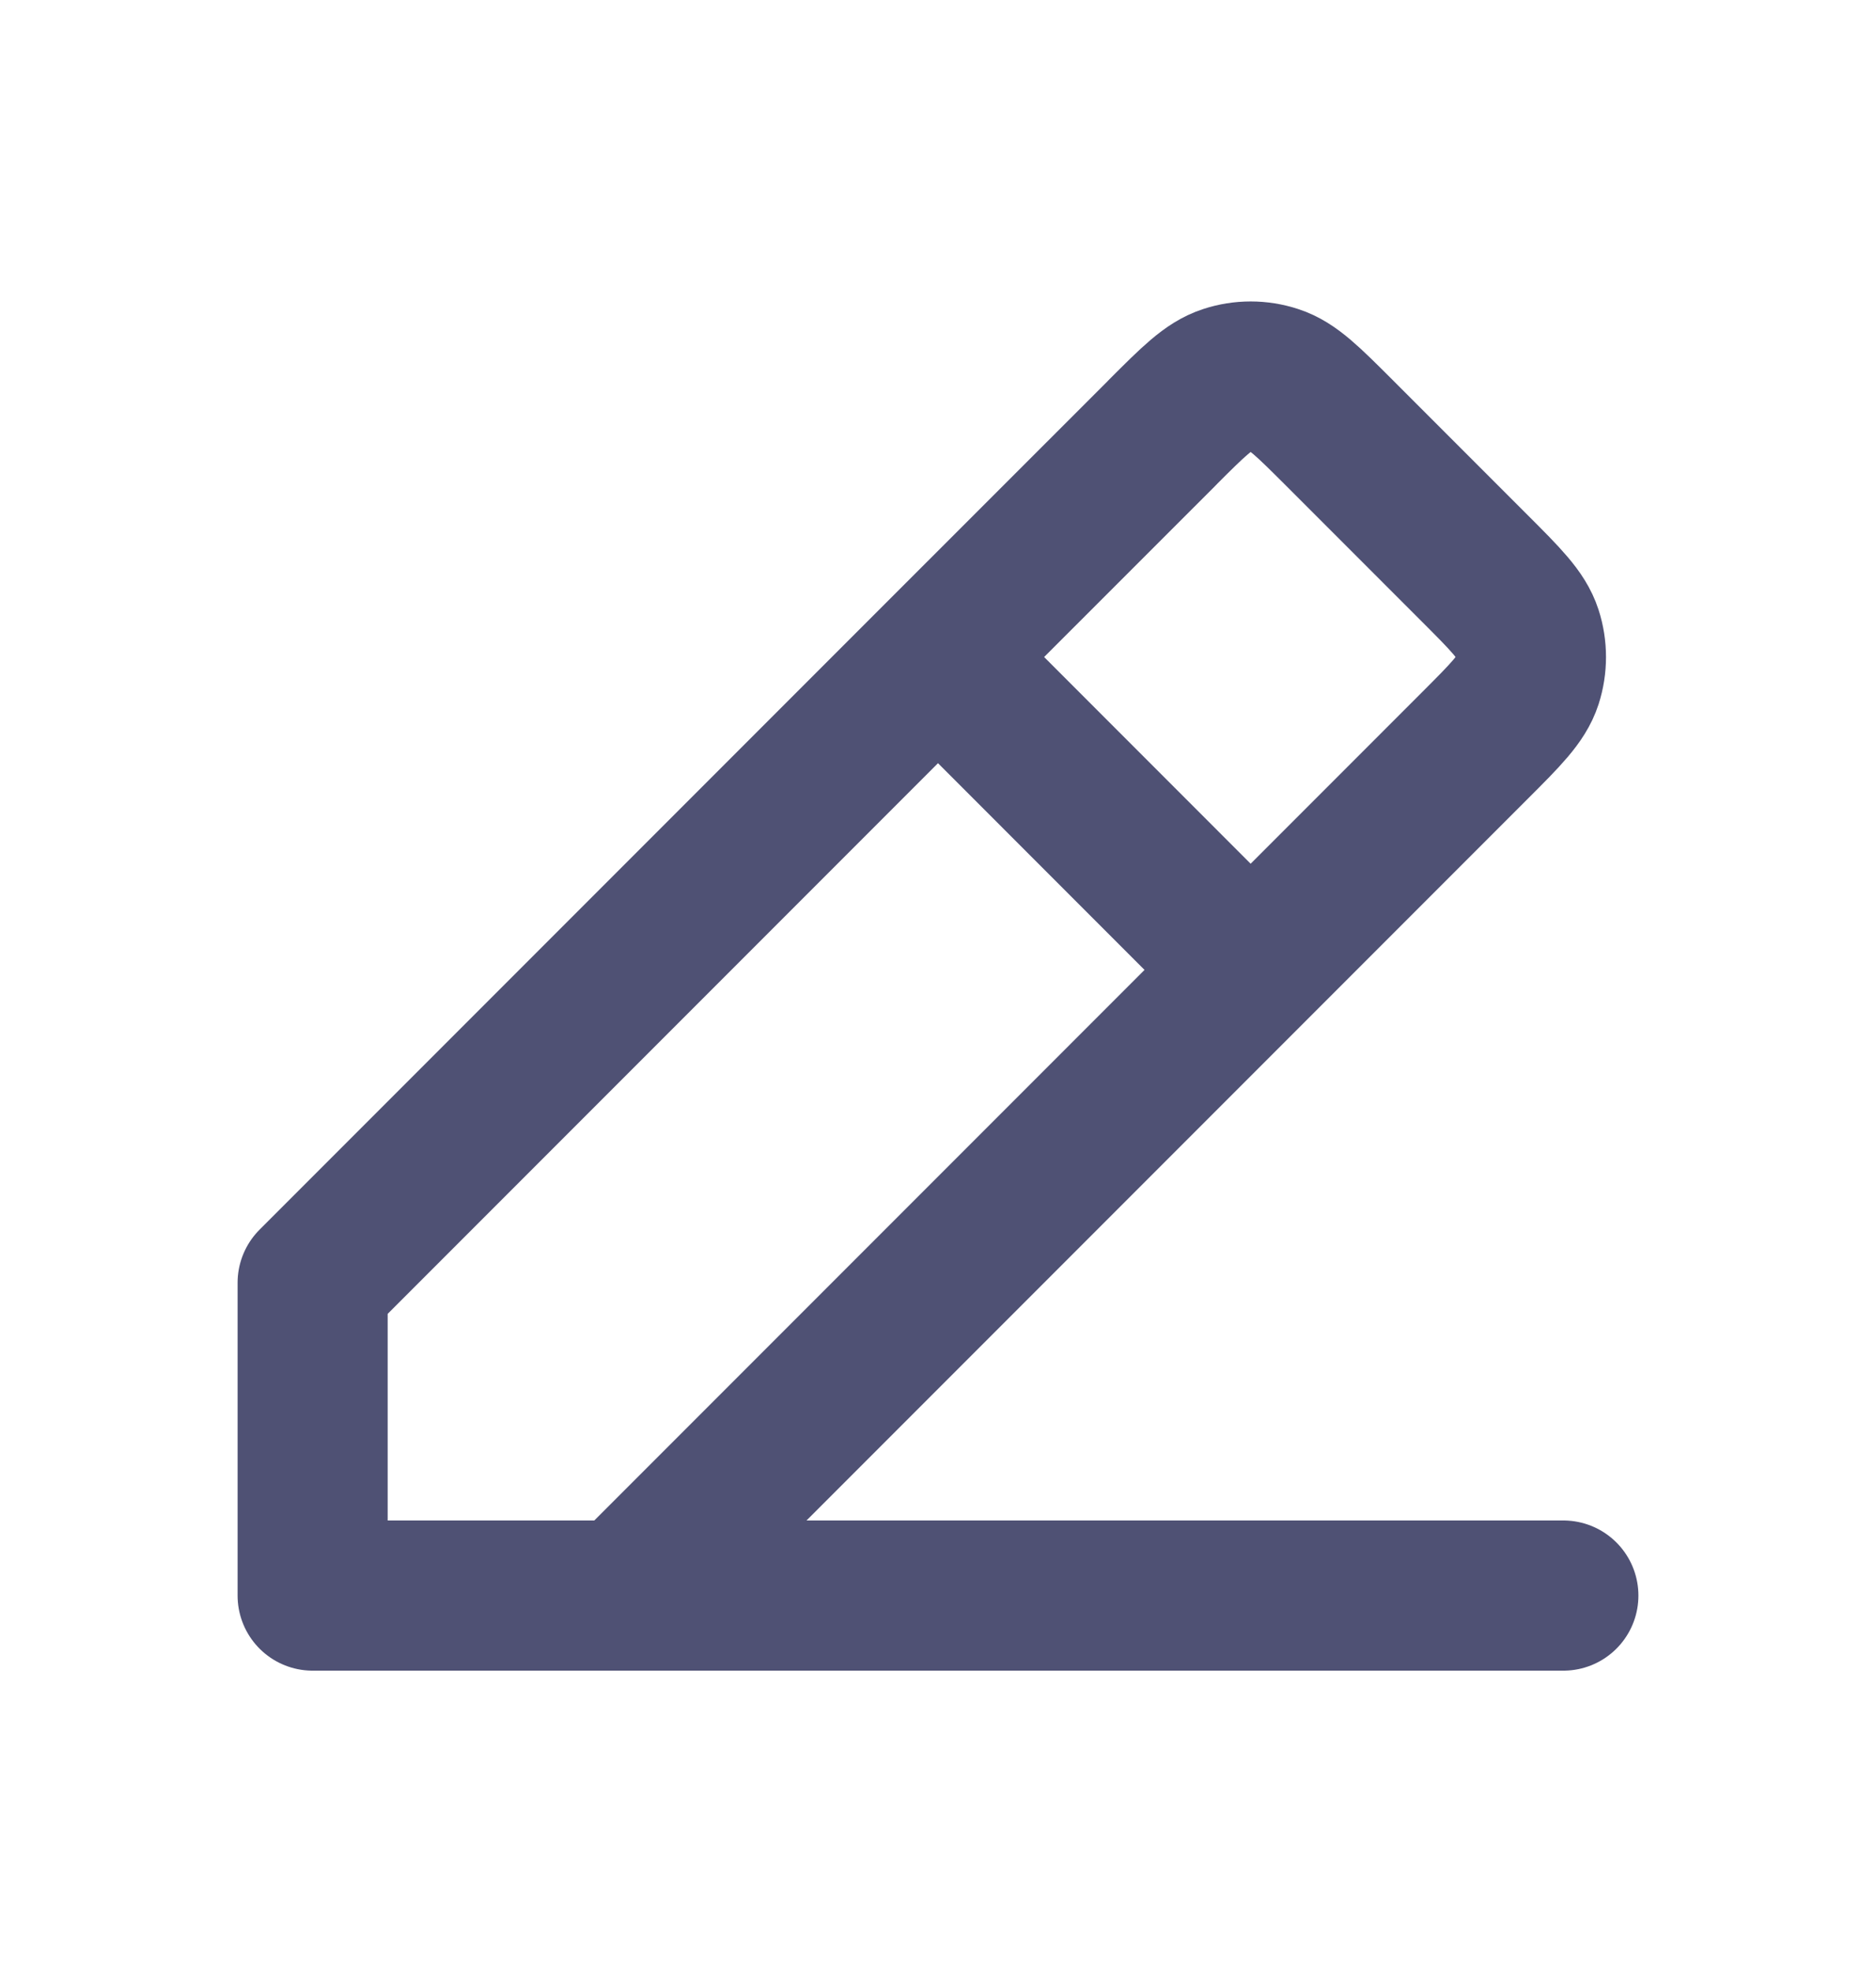 <svg width="20" height="21" viewBox="0 0 20 21" fill="none" xmlns="http://www.w3.org/2000/svg">
<g id="Name=Edit">
<path id="Vector" d="M3.333 17H16.667M3.333 17V13.667L10 7M3.333 17L6.667 17L13.333 10.334M10 7L12.391 4.61L12.392 4.608C12.721 4.279 12.886 4.114 13.076 4.053C13.243 3.998 13.424 3.998 13.591 4.053C13.781 4.114 13.945 4.279 14.274 4.607L15.724 6.057C16.054 6.387 16.219 6.552 16.281 6.743C16.335 6.91 16.335 7.09 16.281 7.258C16.219 7.448 16.054 7.613 15.725 7.942L15.724 7.943L13.333 10.334M10 7L13.333 10.334" stroke="#4F5174" stroke-width="1.6" stroke-linecap="round" stroke-linejoin="round"/>
</g>
</svg>
